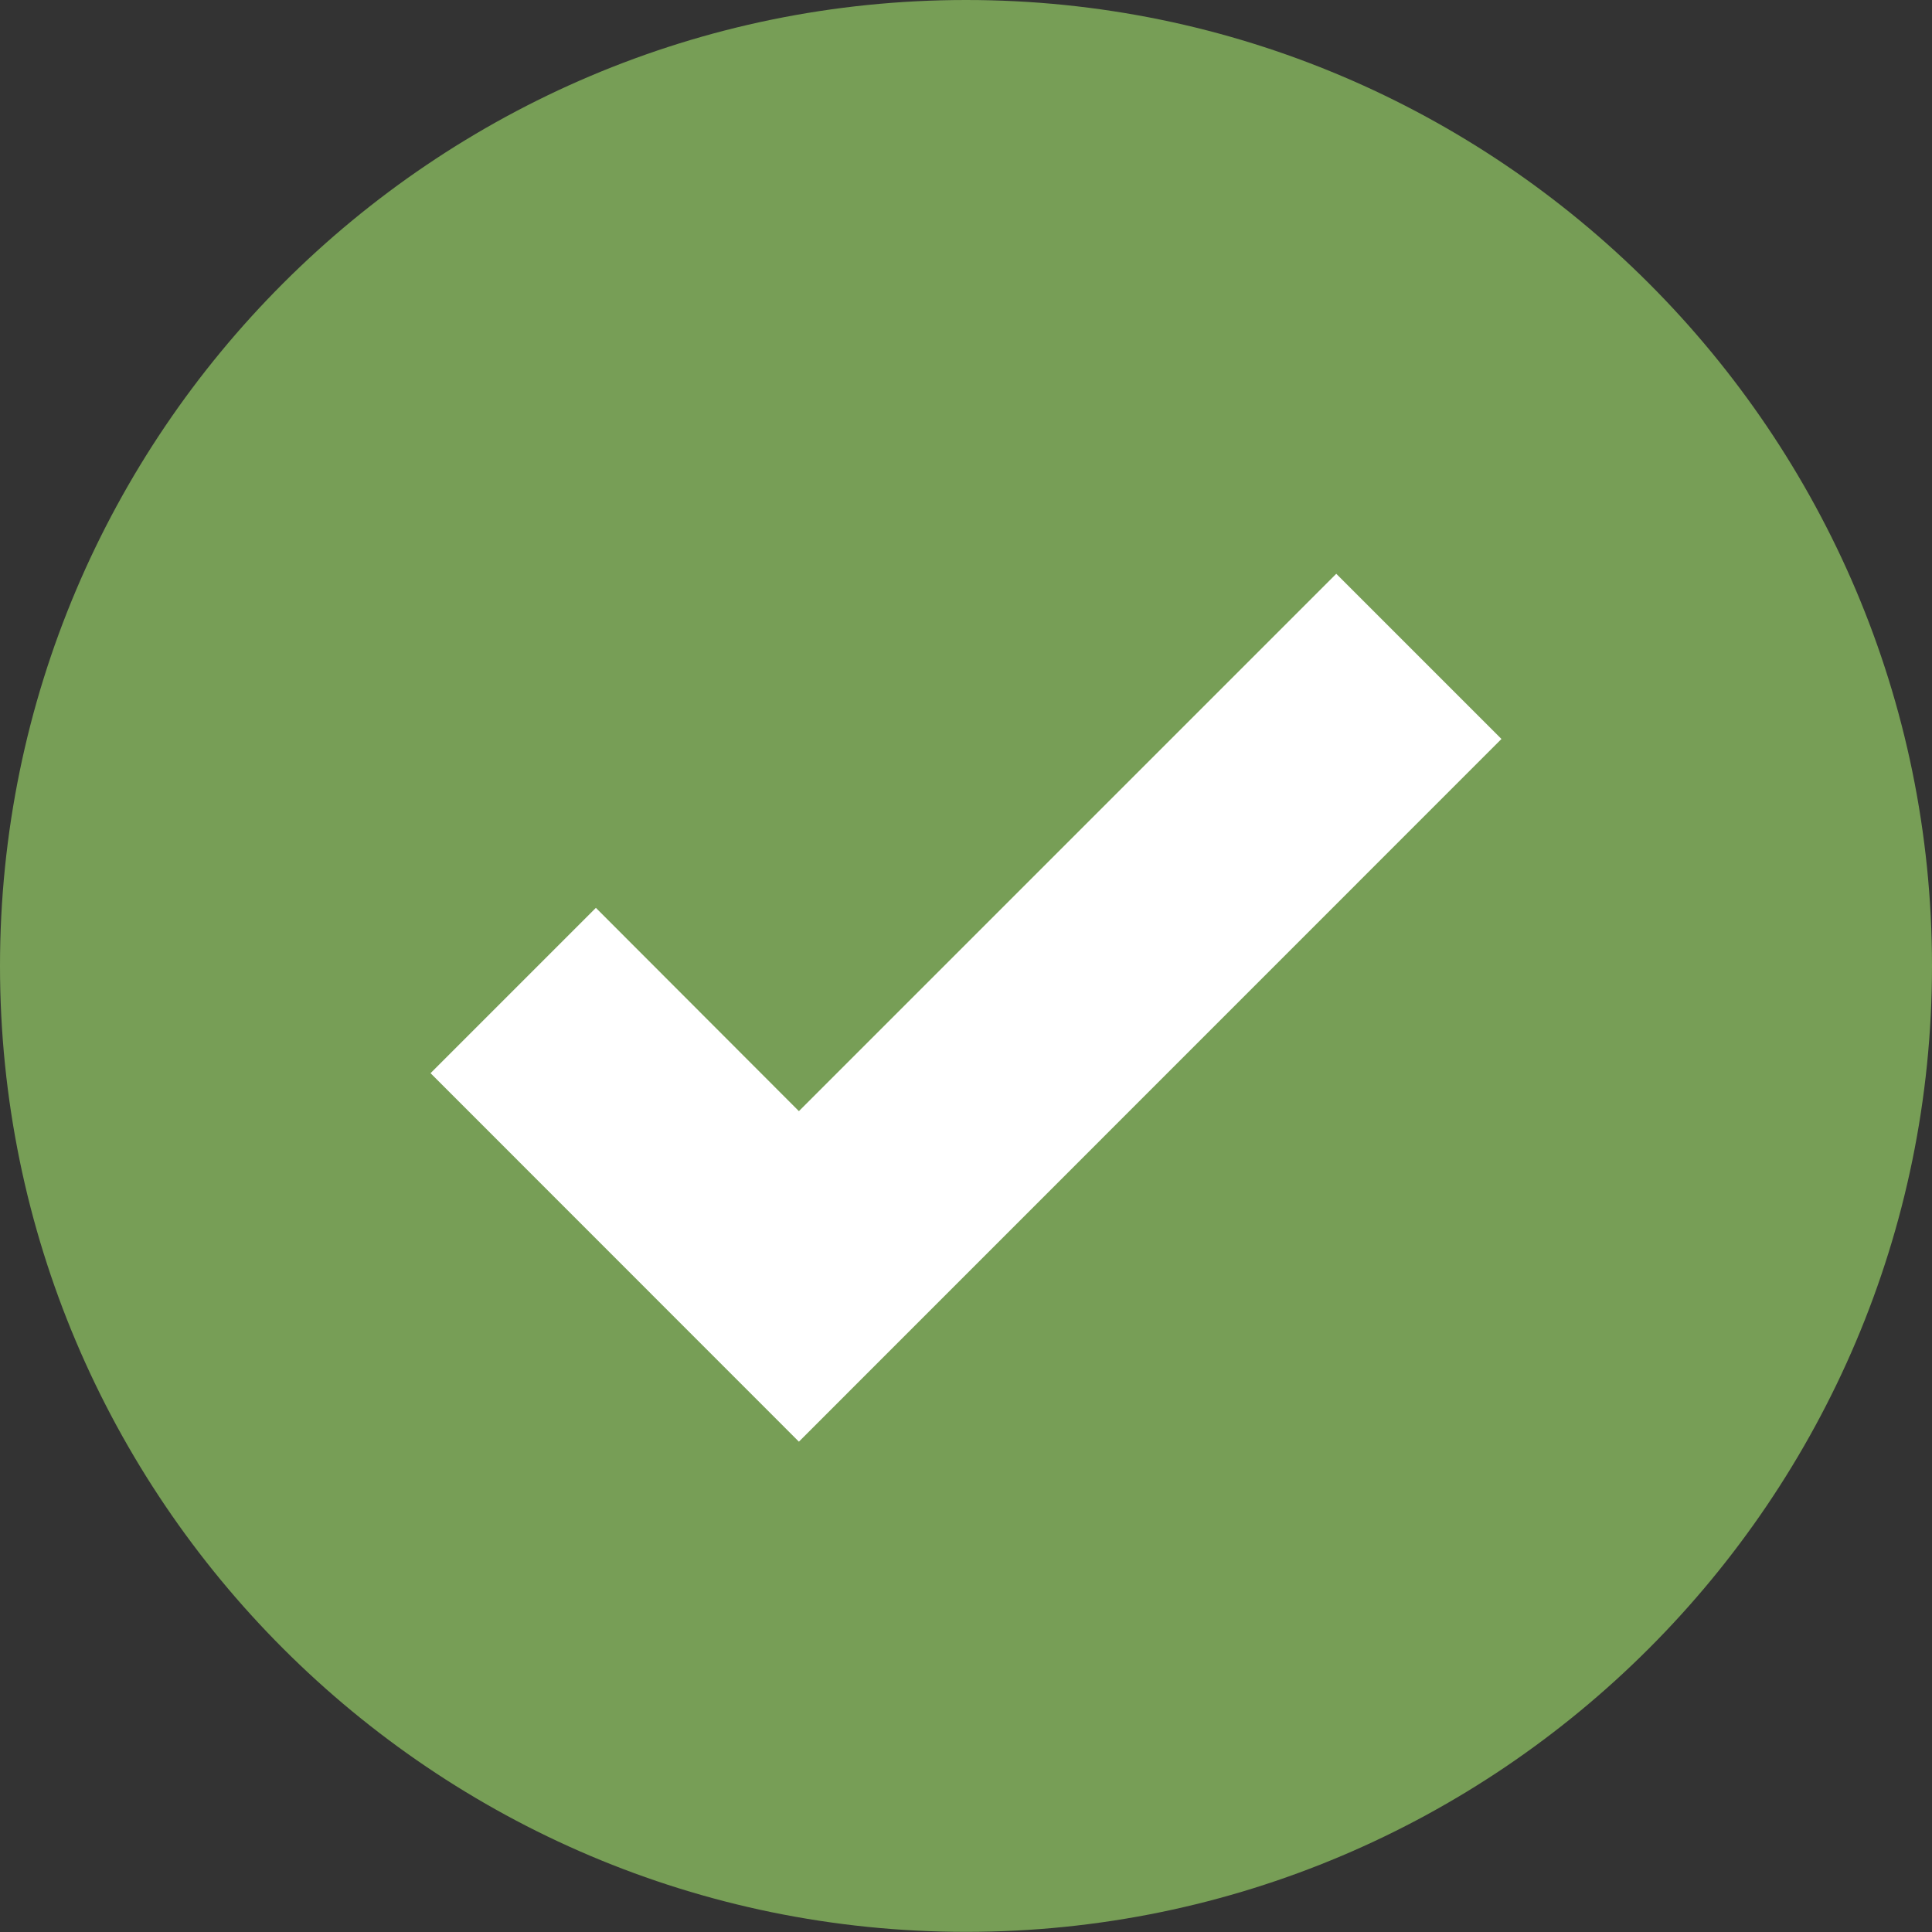 <?xml version="1.0" encoding="utf-8"?>
<!-- Generator: Adobe Illustrator 15.0.2, SVG Export Plug-In . SVG Version: 6.00 Build 0)  -->
<!DOCTYPE svg PUBLIC "-//W3C//DTD SVG 1.1//EN" "http://www.w3.org/Graphics/SVG/1.1/DTD/svg11.dtd">
<svg version="1.1" id="Layer_1" xmlns:x="http://ns.adobe.com/Extensibility/1.0/" xmlns:i="http://ns.adobe.com/AdobeIllustrator/10.0/" xmlns:graph="http://ns.adobe.com/Graphs/1.0/"
	 xmlns="http://www.w3.org/2000/svg" xmlns:xlink="http://www.w3.org/1999/xlink" x="0px" y="0px" width="13.637px"
	 height="13.637px" viewBox="0 0 13.637 13.637" enable-background="new 0 0 13.637 13.637" xml:space="preserve">
<rect x="0" y="0" width="13.637" height="13.637" fill="#333333" stroke="none"/>
<g>
	<path fill="#779E56" d="M6.819,0C3.058,0,0,3.058,0,6.818s3.058,6.818,6.819,6.818c3.759,0,6.818-3.058,6.818-6.818
		S10.578,0,6.819,0z"/>
	<polygon fill="#FFFFFF" points="5.639,10.176 3.039,7.575 4.206,6.408 5.639,7.843 9.432,4.05 10.598,5.216 	"/>
</g>
</svg>
